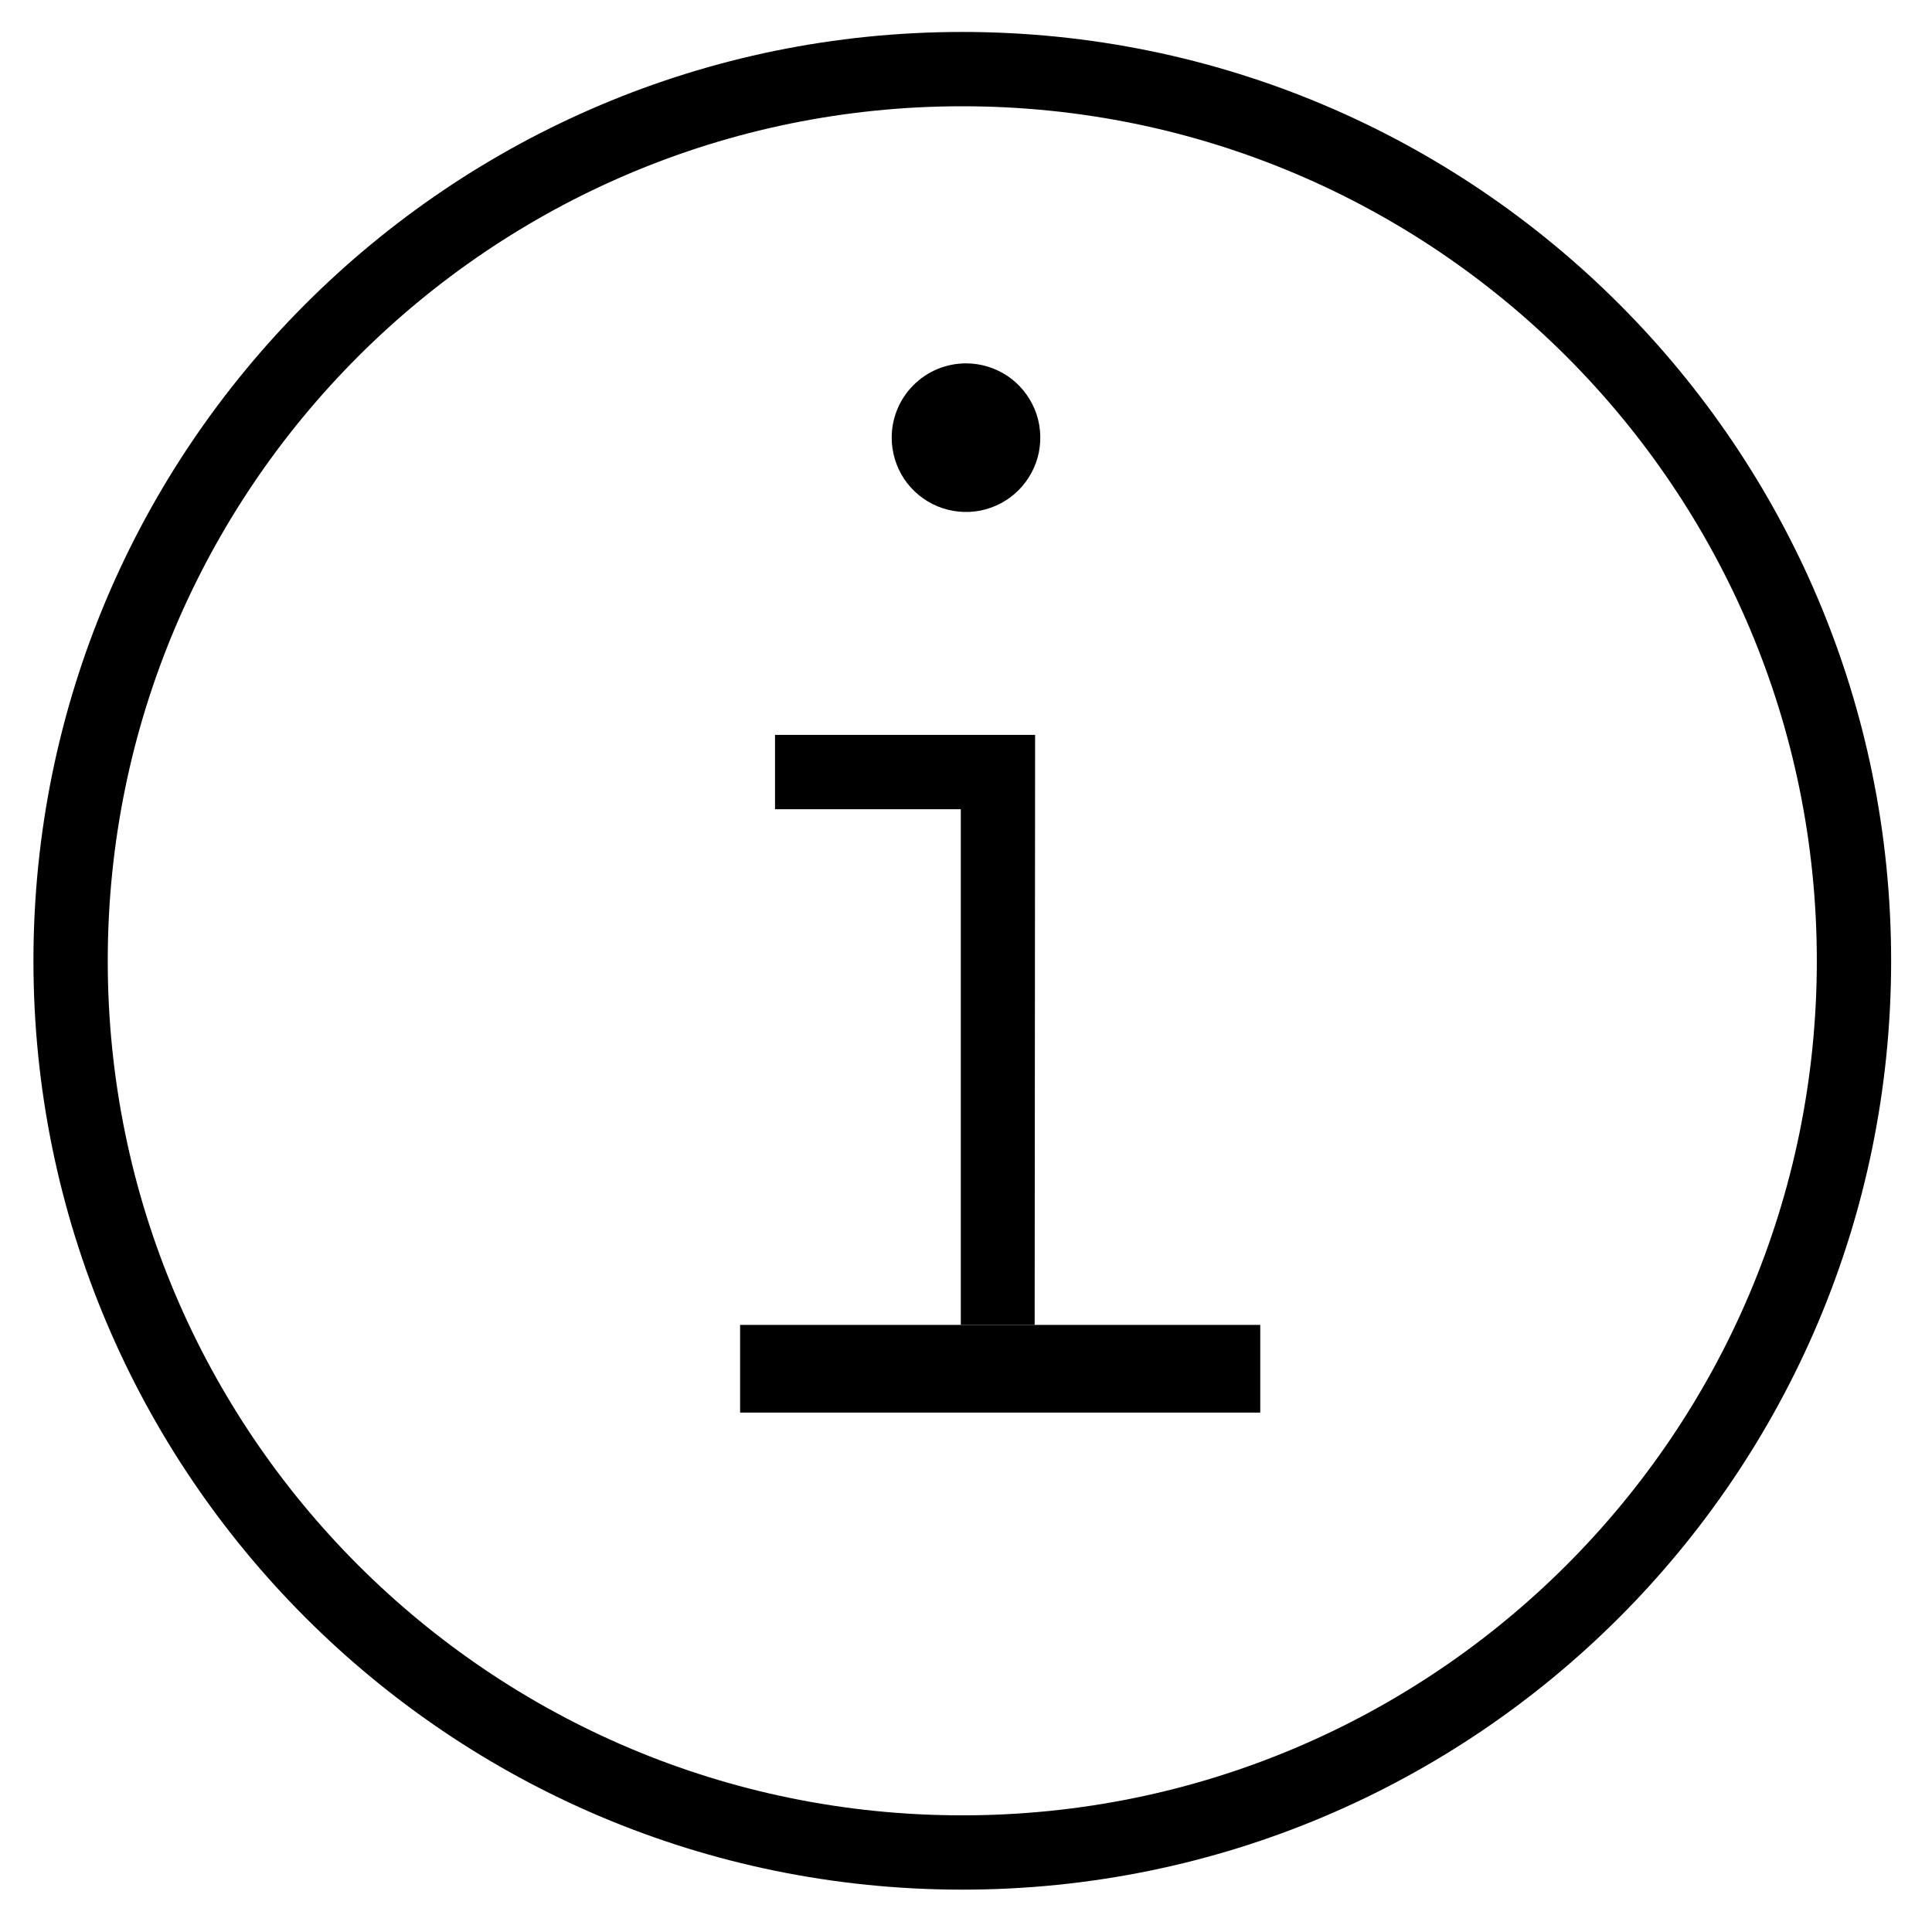 <svg xmlns="http://www.w3.org/2000/svg" viewBox="0 0 26 26">
    <style>
        path {
            fill: currentColor;
        }
    </style>
    <path d="M13 4.89C13.198 4.89 13.391 4.949 13.556 5.058C13.72 5.168 13.848 5.325 13.924 5.507C14 5.69 14.019 5.891 13.981 6.085C13.942 6.279 13.847 6.457 13.707 6.597C13.567 6.737 13.389 6.832 13.195 6.871C13.001 6.909 12.8 6.889 12.617 6.814C12.435 6.738 12.278 6.61 12.168 6.446C12.059 6.281 12 6.088 12 5.89C12 5.625 12.105 5.37 12.293 5.183C12.48 4.995 12.735 4.89 13 4.89Z" />
    <path fill-rule="evenodd" clip-rule="evenodd" d="M12.95 1.43C6.599 1.43 1.45 6.579 1.45 12.93C1.45 19.281 6.599 24.43 12.95 24.43C19.301 24.43 24.45 19.281 24.45 12.93C24.45 6.579 19.301 1.43 12.95 1.43ZM0.45 12.93C0.45 6.026 6.046 0.43 12.95 0.43C19.854 0.43 25.45 6.026 25.45 12.93C25.45 19.834 19.854 25.43 12.95 25.43C6.046 25.43 0.45 19.834 0.45 12.93Z" />
    <path fill-rule="evenodd" clip-rule="evenodd" d="M12.93 10.89H10.43V9.89H13.93L13.924 17.83H12.93V10.89Z" />
    <path fill-rule="evenodd" clip-rule="evenodd" d="M16.96 19.01H9.96V17.83H16.96V19.01Z" />
</svg>
